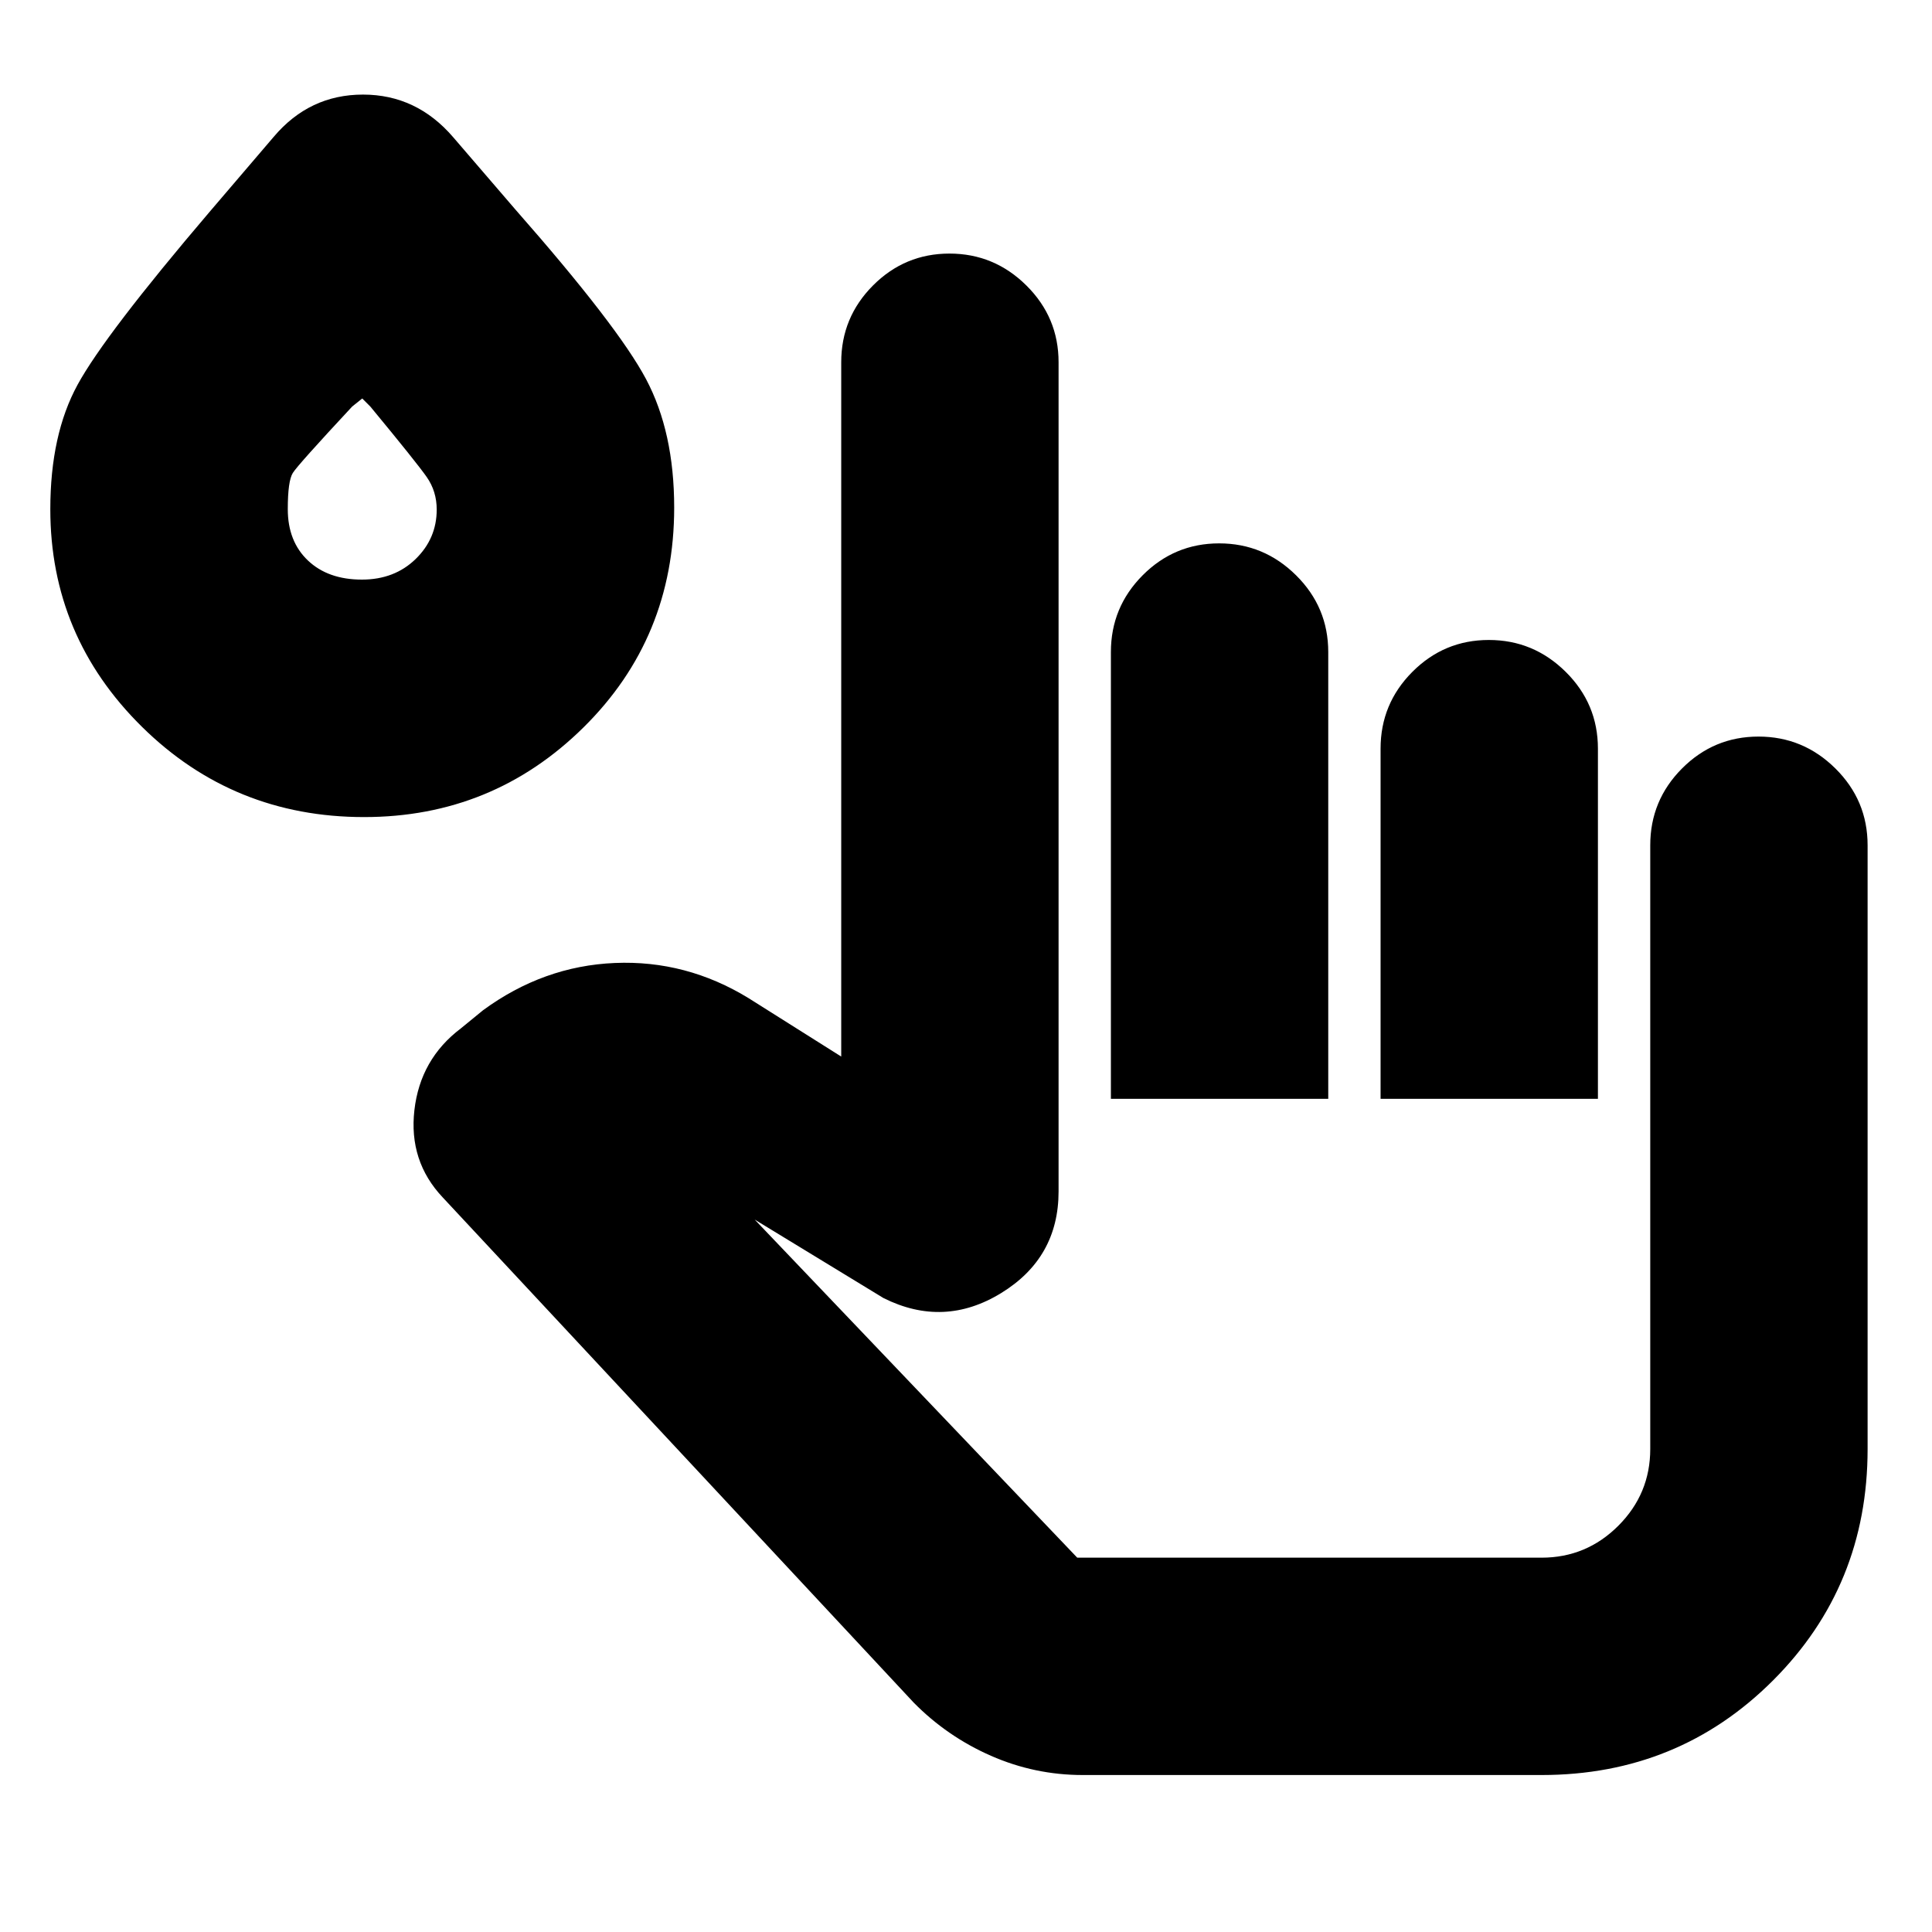 <svg xmlns="http://www.w3.org/2000/svg" height="20" viewBox="0 96 960 960" width="20"><path d="M538 978q-23.814 0-45.588-9.554Q470.639 958.893 454 942L220 691q-17-18-14.088-43.375Q208.824 622.25 229 607l11-9q30-22 65.5-23.5T372 592l46 29V276q0-22.3 15.789-38.15 15.79-15.85 38-15.85Q494 222 510 237.85T526 276v412q0 33-28.5 50.5T439 741l-64-39 166 174q-2.71-3-6.323-4.5-3.612-1.5-7.677-1.5h239q22.275 0 38.138-15.862Q820 838.275 820 816V516q0-22.3 15.789-38.15 15.79-15.85 38-15.85Q896 462 912 477.85T928 516v300q0 68-47 115t-115 47H538Zm14-336V420q0-22.3 15.789-38.15 15.79-15.85 38-15.85Q628 366 644 381.85T660 420v222H552Zm134 0V468q0-22.3 15.789-38.15 15.79-15.85 38-15.85Q762 414 778 429.85T794 468v174H686ZM180.93 502Q116 502 70.5 457.105 25 412.209 25 349.023 25 312 38.552 287.164q13.552-24.837 65.641-85.951L136 164q17.75-21 44.375-21t44.825 21.192L256 200q51 58 65 84.348t14 63.859Q335 413 289.879 457.5 244.759 502 180.93 502Zm-1.106-118Q196 384 206.5 373.8t10.5-24.6q0-9.041-4.945-16.142Q207.109 325.957 184 298l-4-4-5 4q-27 29-29.5 33t-2.5 18q0 16 10 25.5t26.824 9.5Zm.176-35Zm640 521H527h293Z"/></svg>